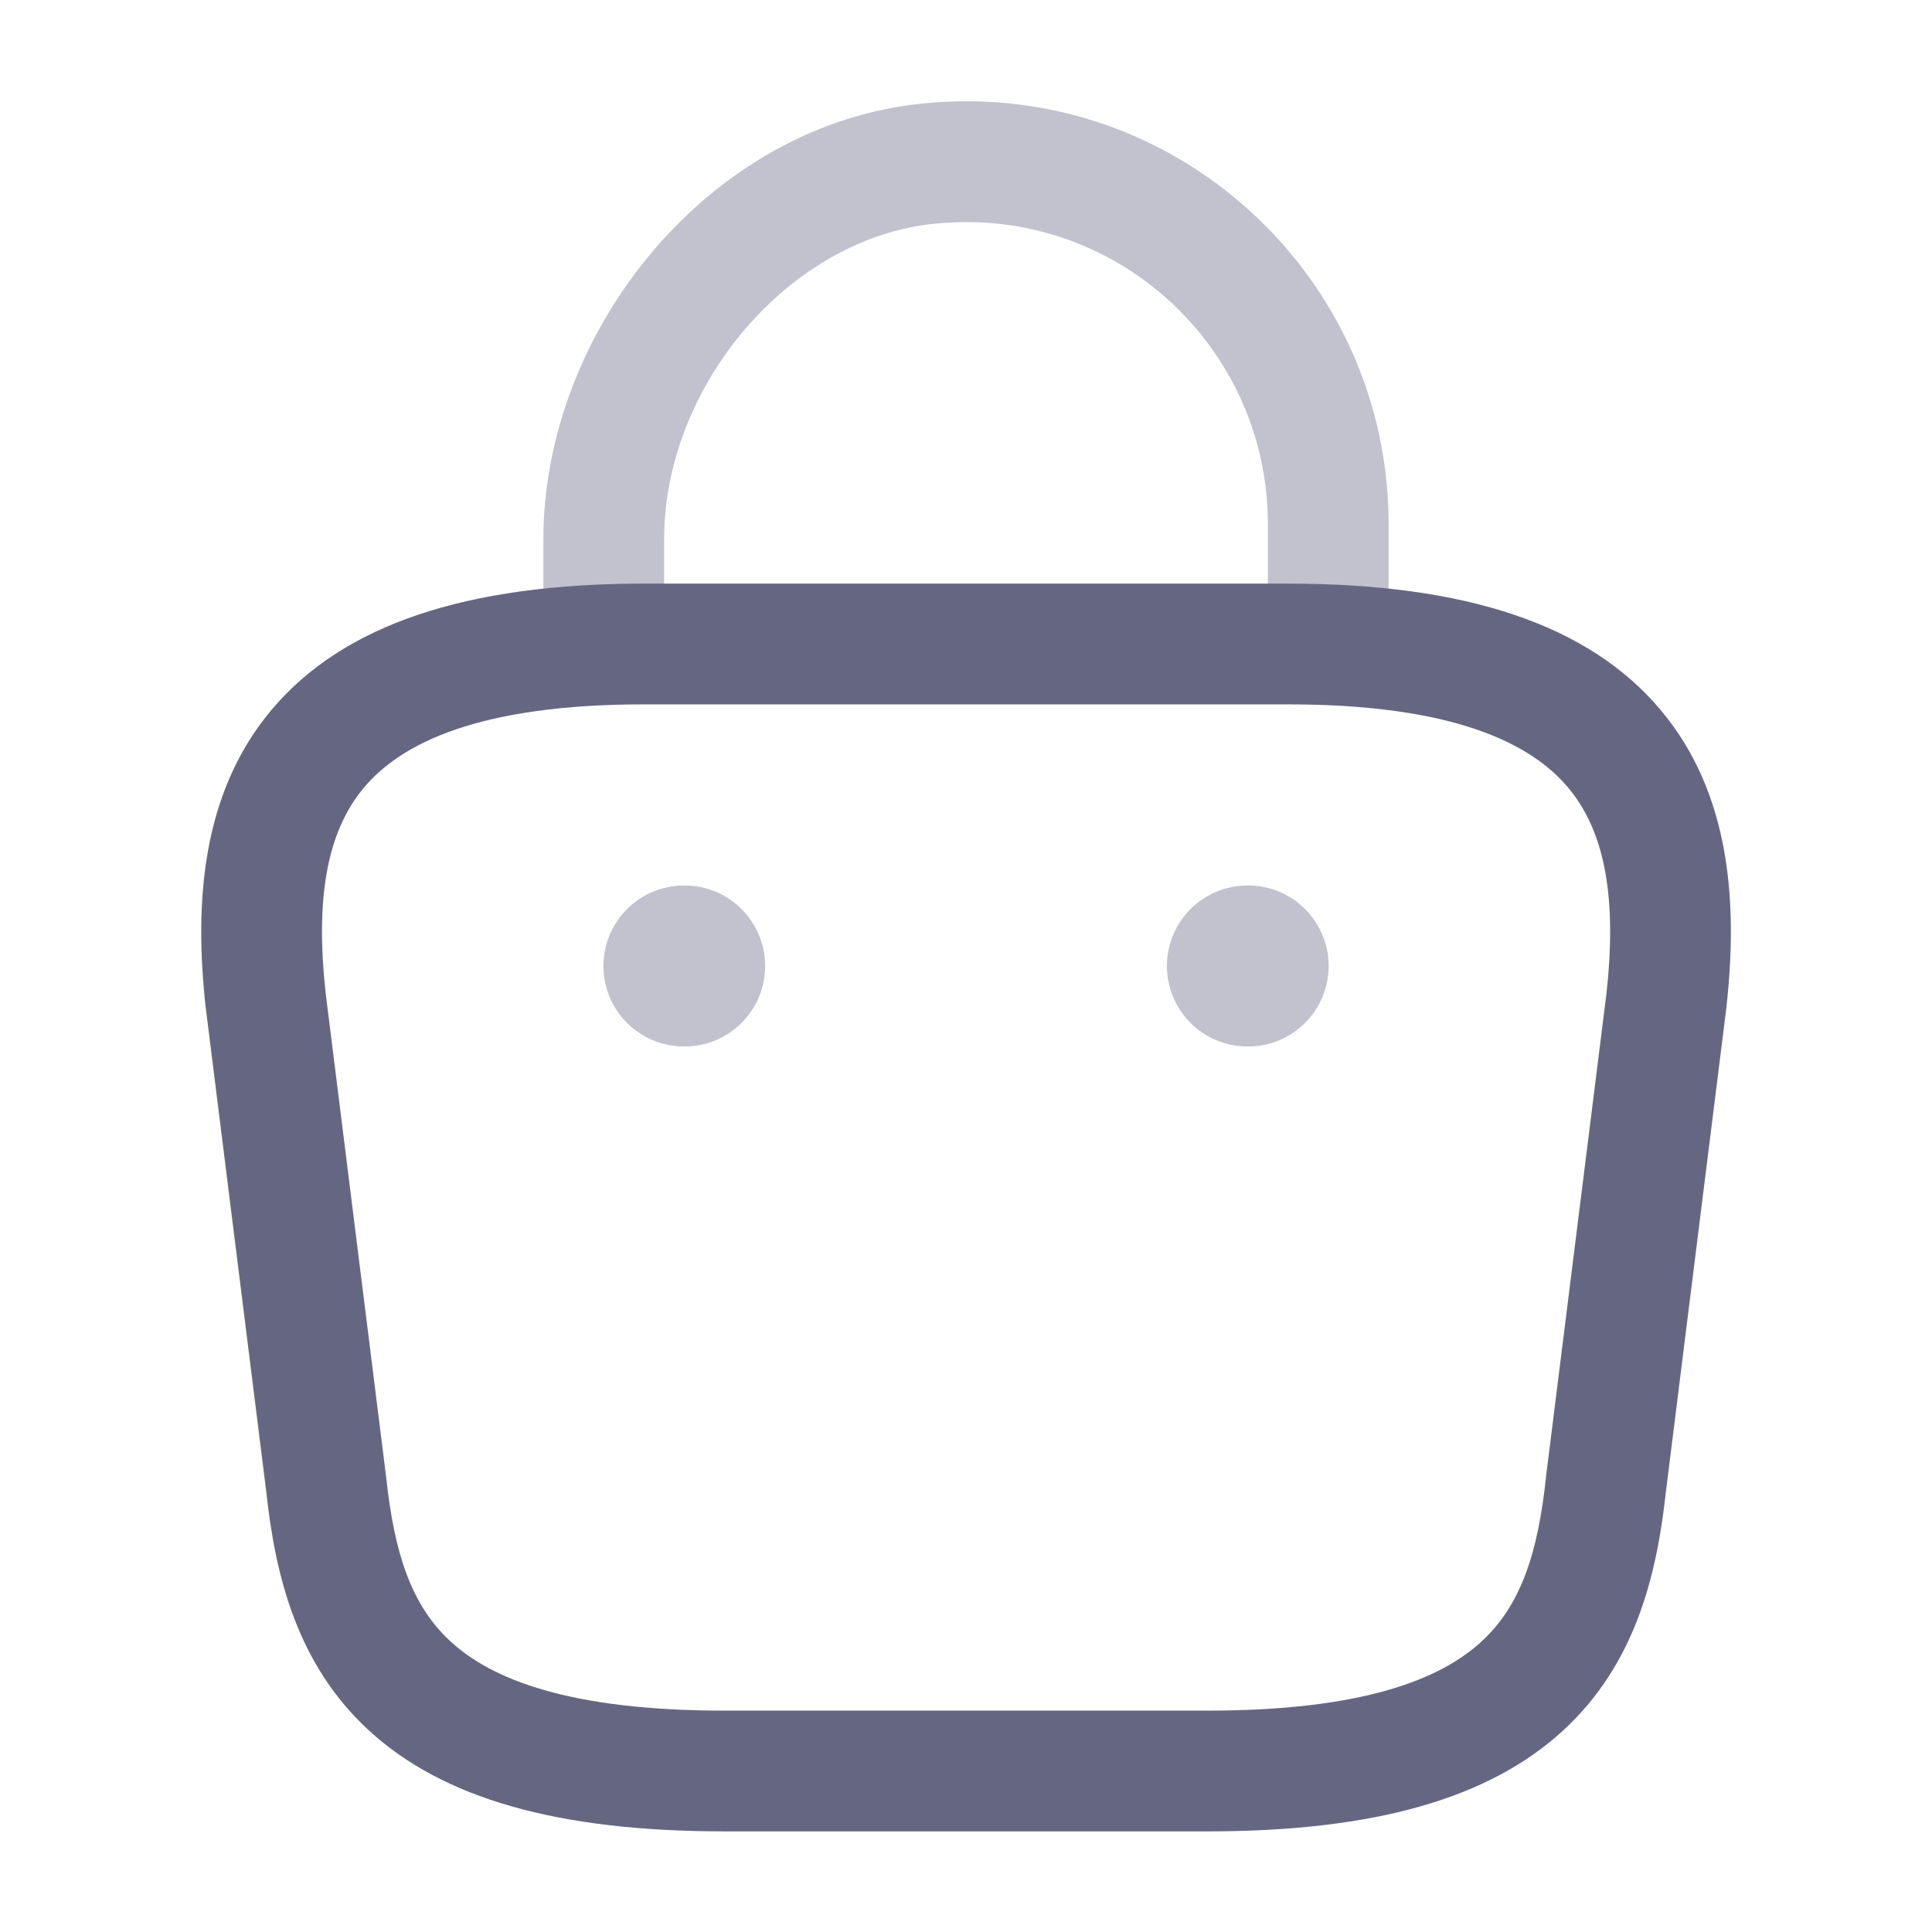 <svg width="24" height="24" viewBox="0 0 24 24" fill="none" xmlns="http://www.w3.org/2000/svg">
<path opacity="0.4" fill-rule="evenodd" clip-rule="evenodd" d="M15.75 6.51C15.75 4.317 13.866 2.56 11.632 2.777L11.63 2.777C9.808 2.947 8.25 4.793 8.25 6.7V7.67C8.25 8.084 7.914 8.42 7.5 8.42C7.086 8.42 6.75 8.084 6.75 7.67V6.7C6.75 4.108 8.811 1.534 11.489 1.283C14.615 0.981 17.25 3.444 17.25 6.51V7.89C17.25 8.304 16.914 8.64 16.5 8.64C16.086 8.64 15.75 8.304 15.75 7.89V6.51Z" fill="#656782"/>
<path fill-rule="evenodd" clip-rule="evenodd" d="M3.374 8.817C4.26 7.765 5.778 7.25 8.001 7.25H16.001C18.224 7.25 19.742 7.765 20.627 8.817C21.506 9.861 21.588 11.234 21.446 12.512L21.445 12.523L20.696 18.517C20.585 19.543 20.326 20.667 19.41 21.504C18.499 22.336 17.088 22.75 15.001 22.75H9.001C6.914 22.75 5.502 22.336 4.591 21.504C3.675 20.667 3.416 19.543 3.306 18.517L2.555 12.512C2.414 11.234 2.496 9.861 3.374 8.817ZM4.046 12.342L4.797 18.35C4.897 19.282 5.103 19.94 5.603 20.396C6.109 20.859 7.068 21.25 9.001 21.25H15.001C16.934 21.25 17.892 20.859 18.399 20.396C18.898 19.94 19.105 19.282 19.205 18.35L19.206 18.337L19.956 12.342C20.084 11.184 19.95 10.343 19.479 9.783C19.015 9.23 18.048 8.75 16.001 8.75H8.001C5.954 8.75 4.987 9.23 4.522 9.783C4.051 10.343 3.918 11.184 4.046 12.342Z" fill="#656782"/>
<path opacity="0.4" fill-rule="evenodd" clip-rule="evenodd" d="M14.496 12C14.496 11.448 14.944 11 15.496 11H15.505C16.057 11 16.505 11.448 16.505 12C16.505 12.552 16.057 13 15.505 13H15.496C14.944 13 14.496 12.552 14.496 12Z" fill="#656782"/>
<path opacity="0.4" fill-rule="evenodd" clip-rule="evenodd" d="M7.496 12C7.496 11.448 7.944 11 8.496 11H8.505C9.057 11 9.505 11.448 9.505 12C9.505 12.552 9.057 13 8.505 13H8.496C7.944 13 7.496 12.552 7.496 12Z" fill="#656782"/>
</svg>
